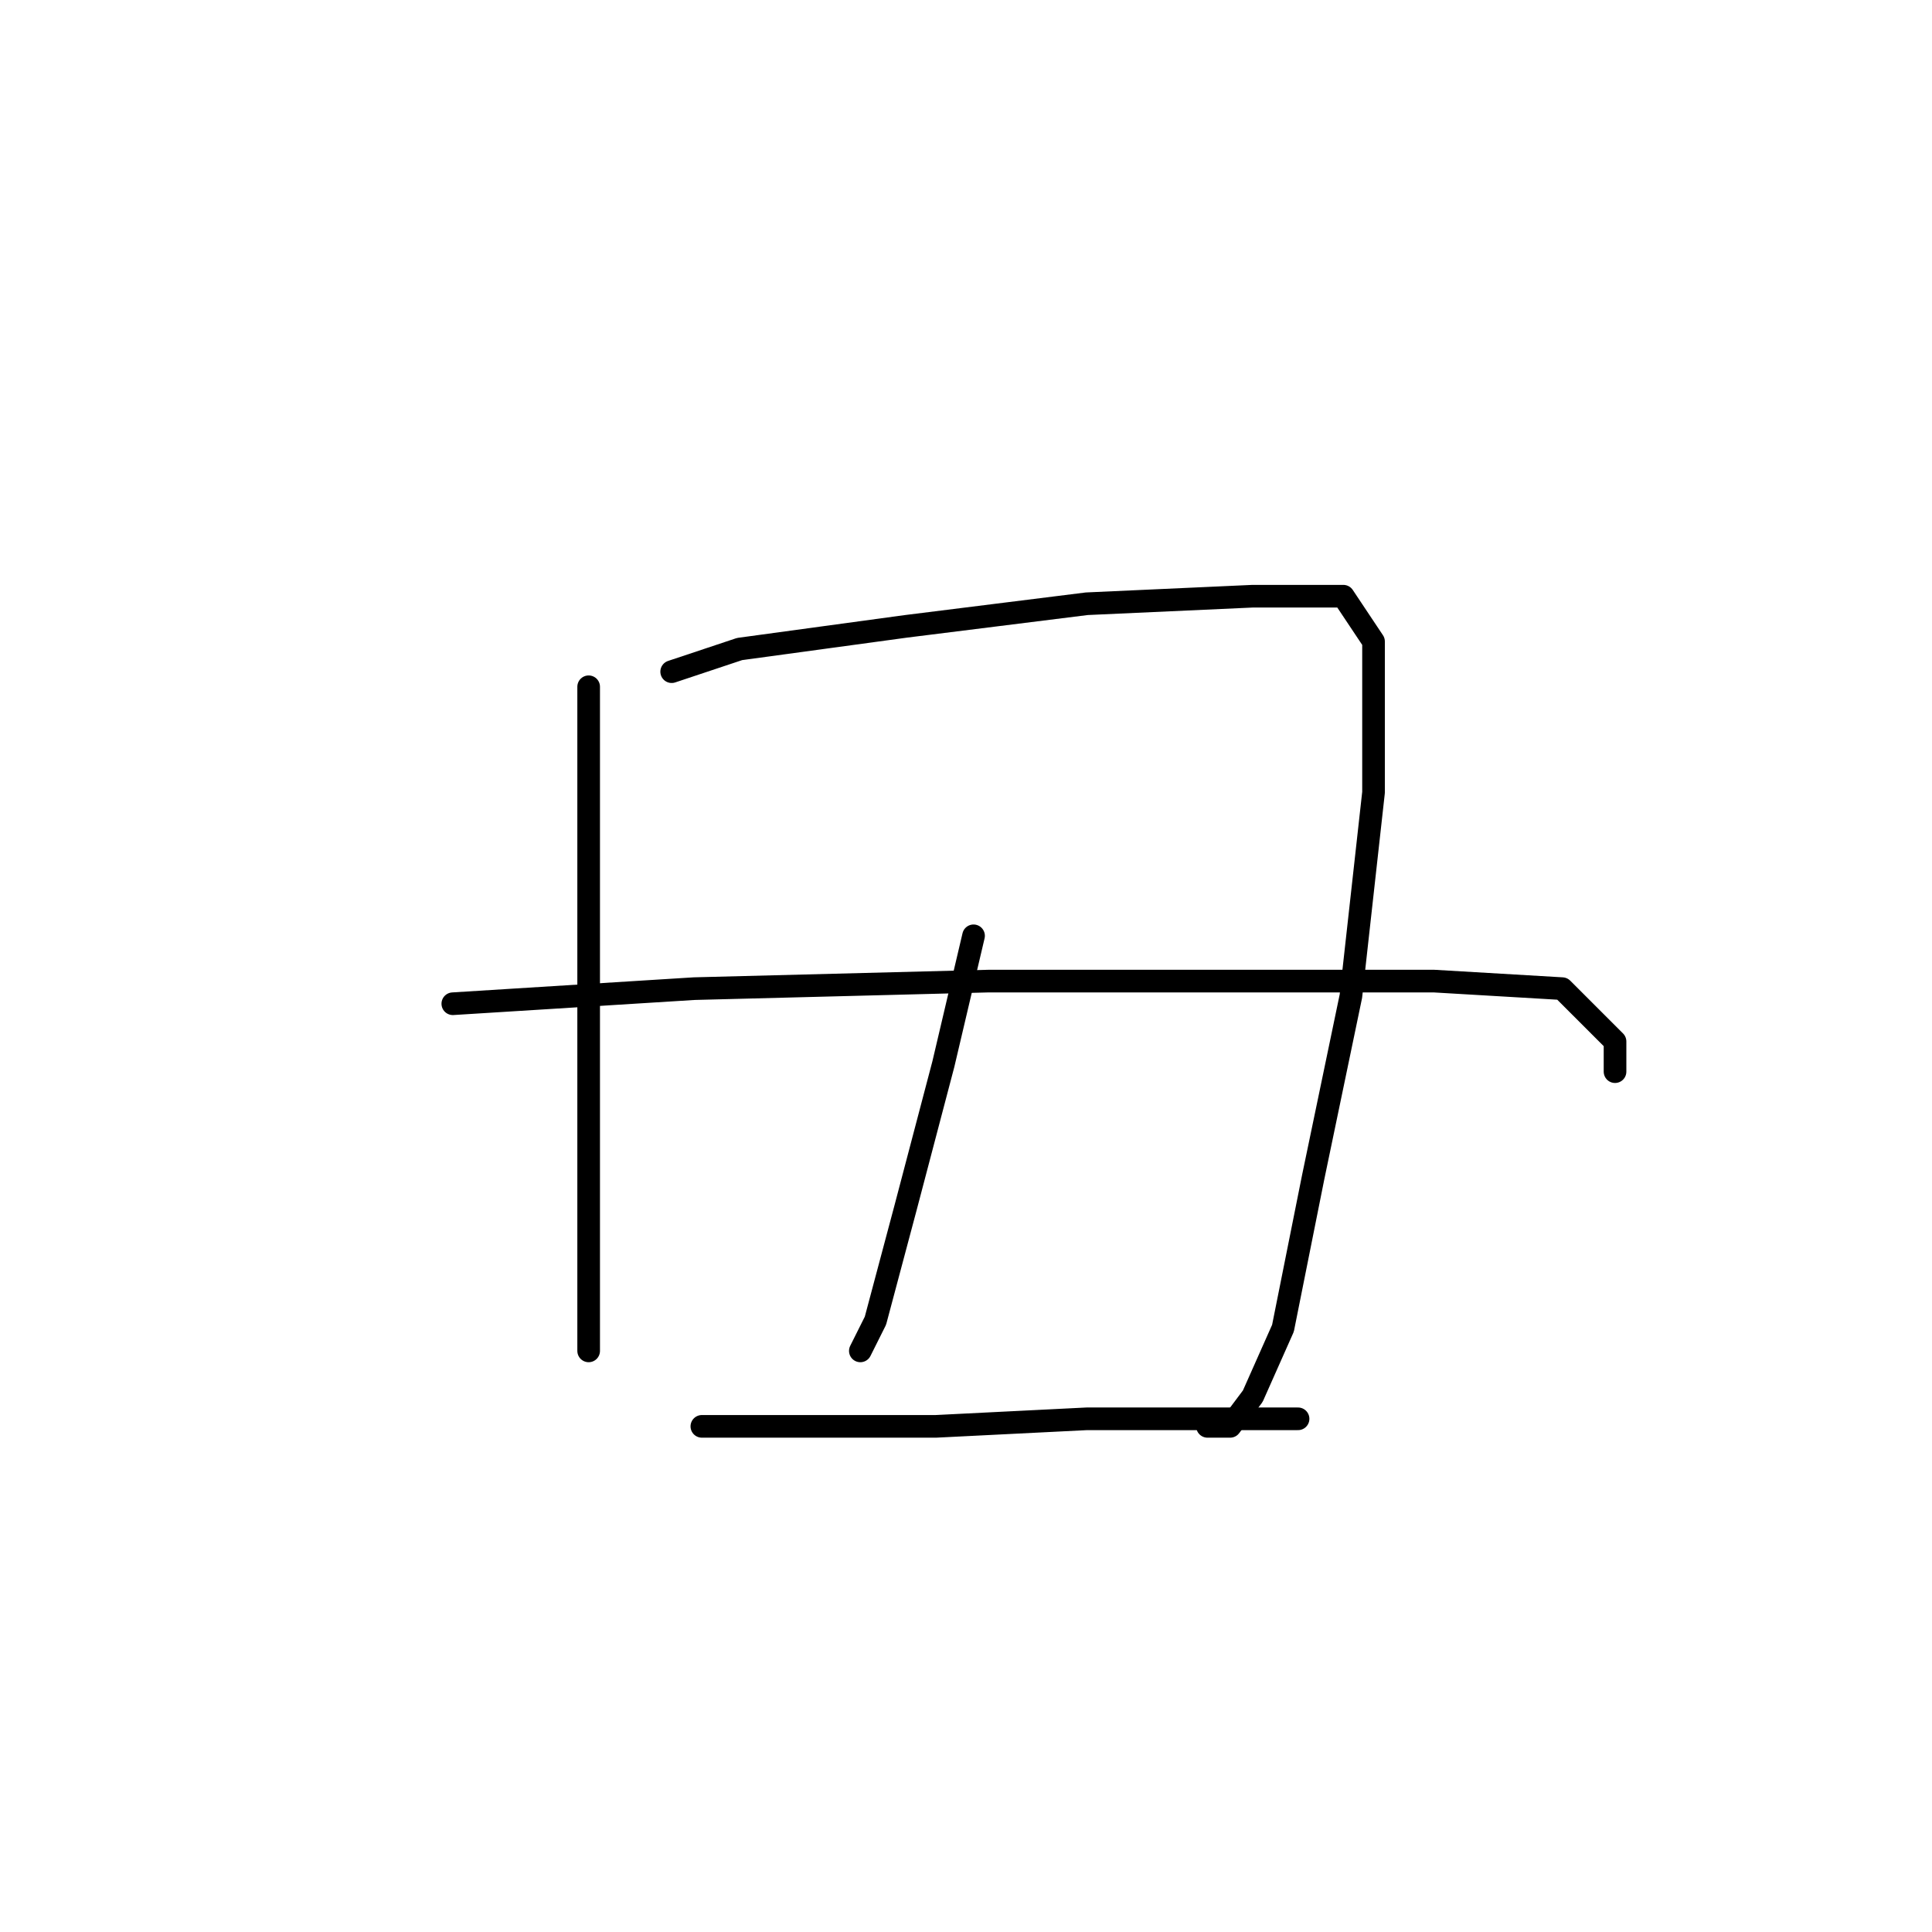 <?xml version="1.0" standalone="no"?>
    <svg width="256" height="256" xmlns="http://www.w3.org/2000/svg" version="1.1">
    <polyline stroke="black" stroke-width="3" stroke-linecap="round" fill="transparent" stroke-linejoin="round" points="78 91 78 101 78 121 78 144 78 161 78 174 78 178 78 179 78 179 " />
        <polyline stroke="black" stroke-width="3" stroke-linecap="round" fill="transparent" stroke-linejoin="round" points="89 89 98 86 120 83 144 80 166 79 178 79 182 85 182 105 179 132 174 156 170 176 166 185 163 189 160 189 160 189 " />
        <polyline stroke="black" stroke-width="3" stroke-linecap="round" fill="transparent" stroke-linejoin="round" points="129 124 125 141 120 160 116 175 114 179 114 179 " />
        <polyline stroke="black" stroke-width="3" stroke-linecap="round" fill="transparent" stroke-linejoin="round" points="60 133 92 131 131 130 164 130 190 130 207 131 214 138 214 142 214 142 " />
        <polyline stroke="black" stroke-width="3" stroke-linecap="round" fill="transparent" stroke-linejoin="round" points="93 189 103 189 124 189 144 188 165 188 172 188 172 188 " />
        </svg>